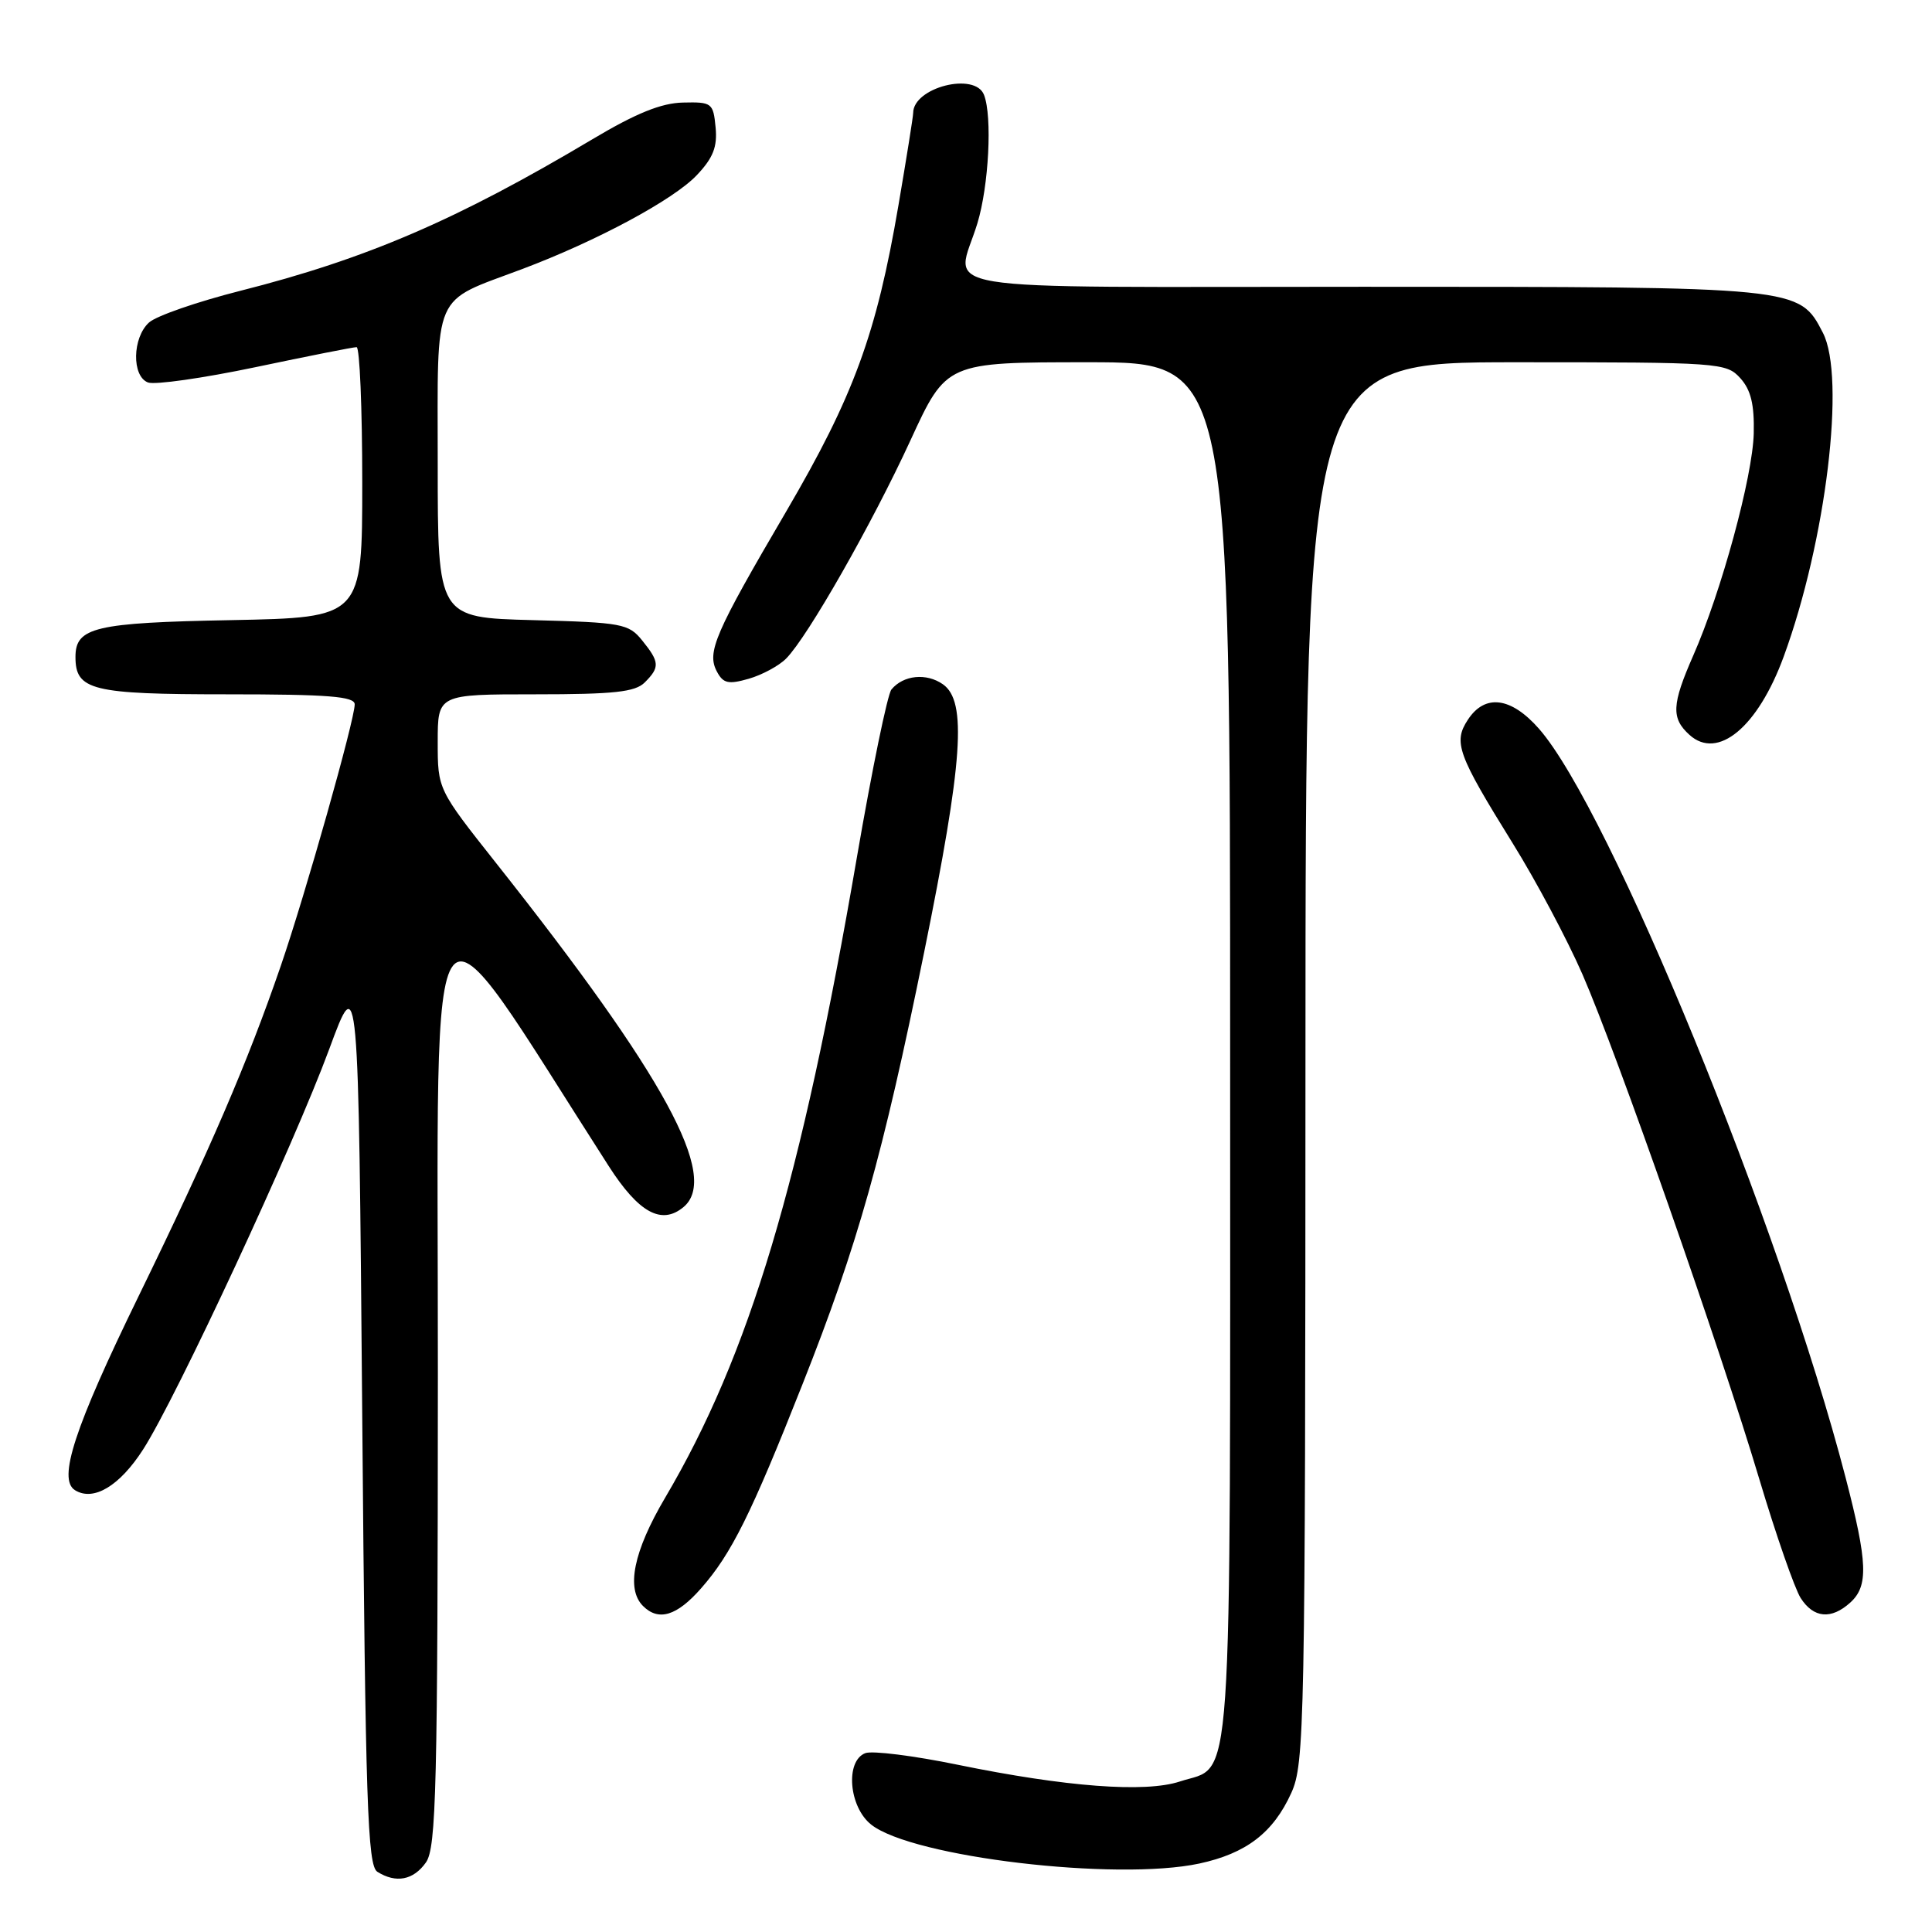 <?xml version="1.0" encoding="UTF-8" standalone="no"?>
<!DOCTYPE svg PUBLIC "-//W3C//DTD SVG 1.1//EN" "http://www.w3.org/Graphics/SVG/1.1/DTD/svg11.dtd" >
<svg xmlns="http://www.w3.org/2000/svg" xmlns:xlink="http://www.w3.org/1999/xlink" version="1.1" viewBox="0 0 256 256">
 <g >
 <path fill="currentColor"
d=" M 56.44 246.78 C 57.81 244.82 58.00 236.98 58.02 182.03 C 58.04 113.16 55.83 115.85 80.65 154.50 C 84.63 160.70 87.65 162.36 90.56 159.95 C 95.37 155.96 88.10 142.61 65.75 114.38 C 58.00 104.59 58.00 104.59 58.00 98.30 C 58.00 92.00 58.00 92.00 70.93 92.00 C 81.35 92.00 84.16 91.70 85.43 90.43 C 87.45 88.41 87.41 87.73 85.09 84.86 C 83.30 82.64 82.42 82.48 70.59 82.17 C 58.00 81.84 58.00 81.84 58.00 61.53 C 58.00 38.20 57.14 40.19 69.20 35.65 C 79.08 31.93 89.24 26.47 92.32 23.22 C 94.50 20.92 95.07 19.46 94.82 16.87 C 94.51 13.64 94.33 13.50 90.50 13.59 C 87.62 13.65 84.27 15.01 78.50 18.45 C 60.54 29.15 48.57 34.30 31.82 38.54 C 26.14 39.98 20.71 41.86 19.75 42.73 C 17.53 44.74 17.44 49.85 19.61 50.68 C 20.50 51.02 26.91 50.11 33.86 48.65 C 40.81 47.19 46.84 45.99 47.25 46.00 C 47.66 46.00 48.00 54.06 48.00 63.92 C 48.00 81.83 48.00 81.83 30.65 82.17 C 12.55 82.51 10.00 83.12 10.00 87.05 C 10.00 91.47 12.16 92.00 30.07 92.00 C 43.49 92.00 47.00 92.28 47.00 93.33 C 47.00 95.38 40.47 118.49 37.20 128.00 C 32.79 140.82 27.86 152.28 18.36 171.76 C 9.86 189.19 7.62 196.03 9.94 197.46 C 12.39 198.98 15.86 196.90 18.97 192.05 C 23.40 185.15 38.95 151.69 43.63 139.00 C 47.50 128.50 47.50 128.50 48.00 187.79 C 48.43 239.03 48.70 247.20 50.00 248.02 C 52.47 249.58 54.79 249.13 56.44 246.78 Z  M 158.91 246.93 C 165.13 245.59 168.71 242.85 171.10 237.58 C 172.86 233.70 172.96 228.88 172.98 140.75 C 173.00 48.00 173.00 48.00 200.85 48.00 C 227.90 48.00 228.74 48.06 230.60 50.11 C 232.00 51.66 232.47 53.58 232.38 57.43 C 232.24 63.15 228.09 78.41 224.36 86.87 C 221.51 93.36 221.43 95.17 223.86 97.37 C 227.61 100.77 232.92 96.36 236.35 87.00 C 241.97 71.66 244.59 49.98 241.54 44.09 C 238.39 37.99 238.46 38.00 180.60 38.00 C 121.15 38.00 126.68 38.91 129.51 29.59 C 131.02 24.61 131.50 15.46 130.39 12.58 C 129.21 9.49 121.00 11.58 121.00 14.97 C 121.00 15.43 120.12 20.93 119.05 27.20 C 116.13 44.30 113.12 52.49 104.16 67.80 C 94.69 83.96 93.62 86.43 95.00 89.00 C 95.83 90.56 96.52 90.71 99.21 89.94 C 100.98 89.43 103.21 88.23 104.17 87.26 C 107.03 84.37 115.55 69.41 120.64 58.35 C 125.40 48.00 125.40 48.00 144.20 48.00 C 163.00 48.00 163.00 48.00 163.00 139.28 C 163.00 240.49 163.47 233.70 156.33 236.06 C 151.74 237.57 141.26 236.78 126.91 233.84 C 121.09 232.64 115.57 231.95 114.66 232.30 C 111.97 233.33 112.48 239.45 115.45 241.78 C 120.92 246.09 147.92 249.28 158.91 246.93 Z  M 92.90 210.46 C 96.92 205.89 99.53 200.64 106.34 183.41 C 113.66 164.93 116.96 153.19 122.46 126.15 C 127.60 100.84 128.15 92.92 124.94 90.67 C 122.75 89.14 119.70 89.45 118.12 91.36 C 117.60 91.99 115.55 101.95 113.56 113.50 C 106.16 156.61 99.30 179.54 88.12 198.48 C 83.94 205.57 82.93 210.53 85.20 212.80 C 87.26 214.86 89.68 214.13 92.90 210.46 Z  M 245.17 212.35 C 247.60 210.15 247.48 207.06 244.55 195.78 C 235.85 162.31 213.30 107.25 203.92 96.56 C 200.22 92.35 196.76 91.91 194.50 95.37 C 192.54 98.35 193.13 99.96 200.44 111.74 C 203.52 116.69 207.68 124.51 209.69 129.12 C 214.30 139.70 227.81 178.25 233.12 196.00 C 235.34 203.43 237.81 210.51 238.60 211.75 C 240.31 214.42 242.65 214.63 245.17 212.35 Z "/>
</g>
</svg>